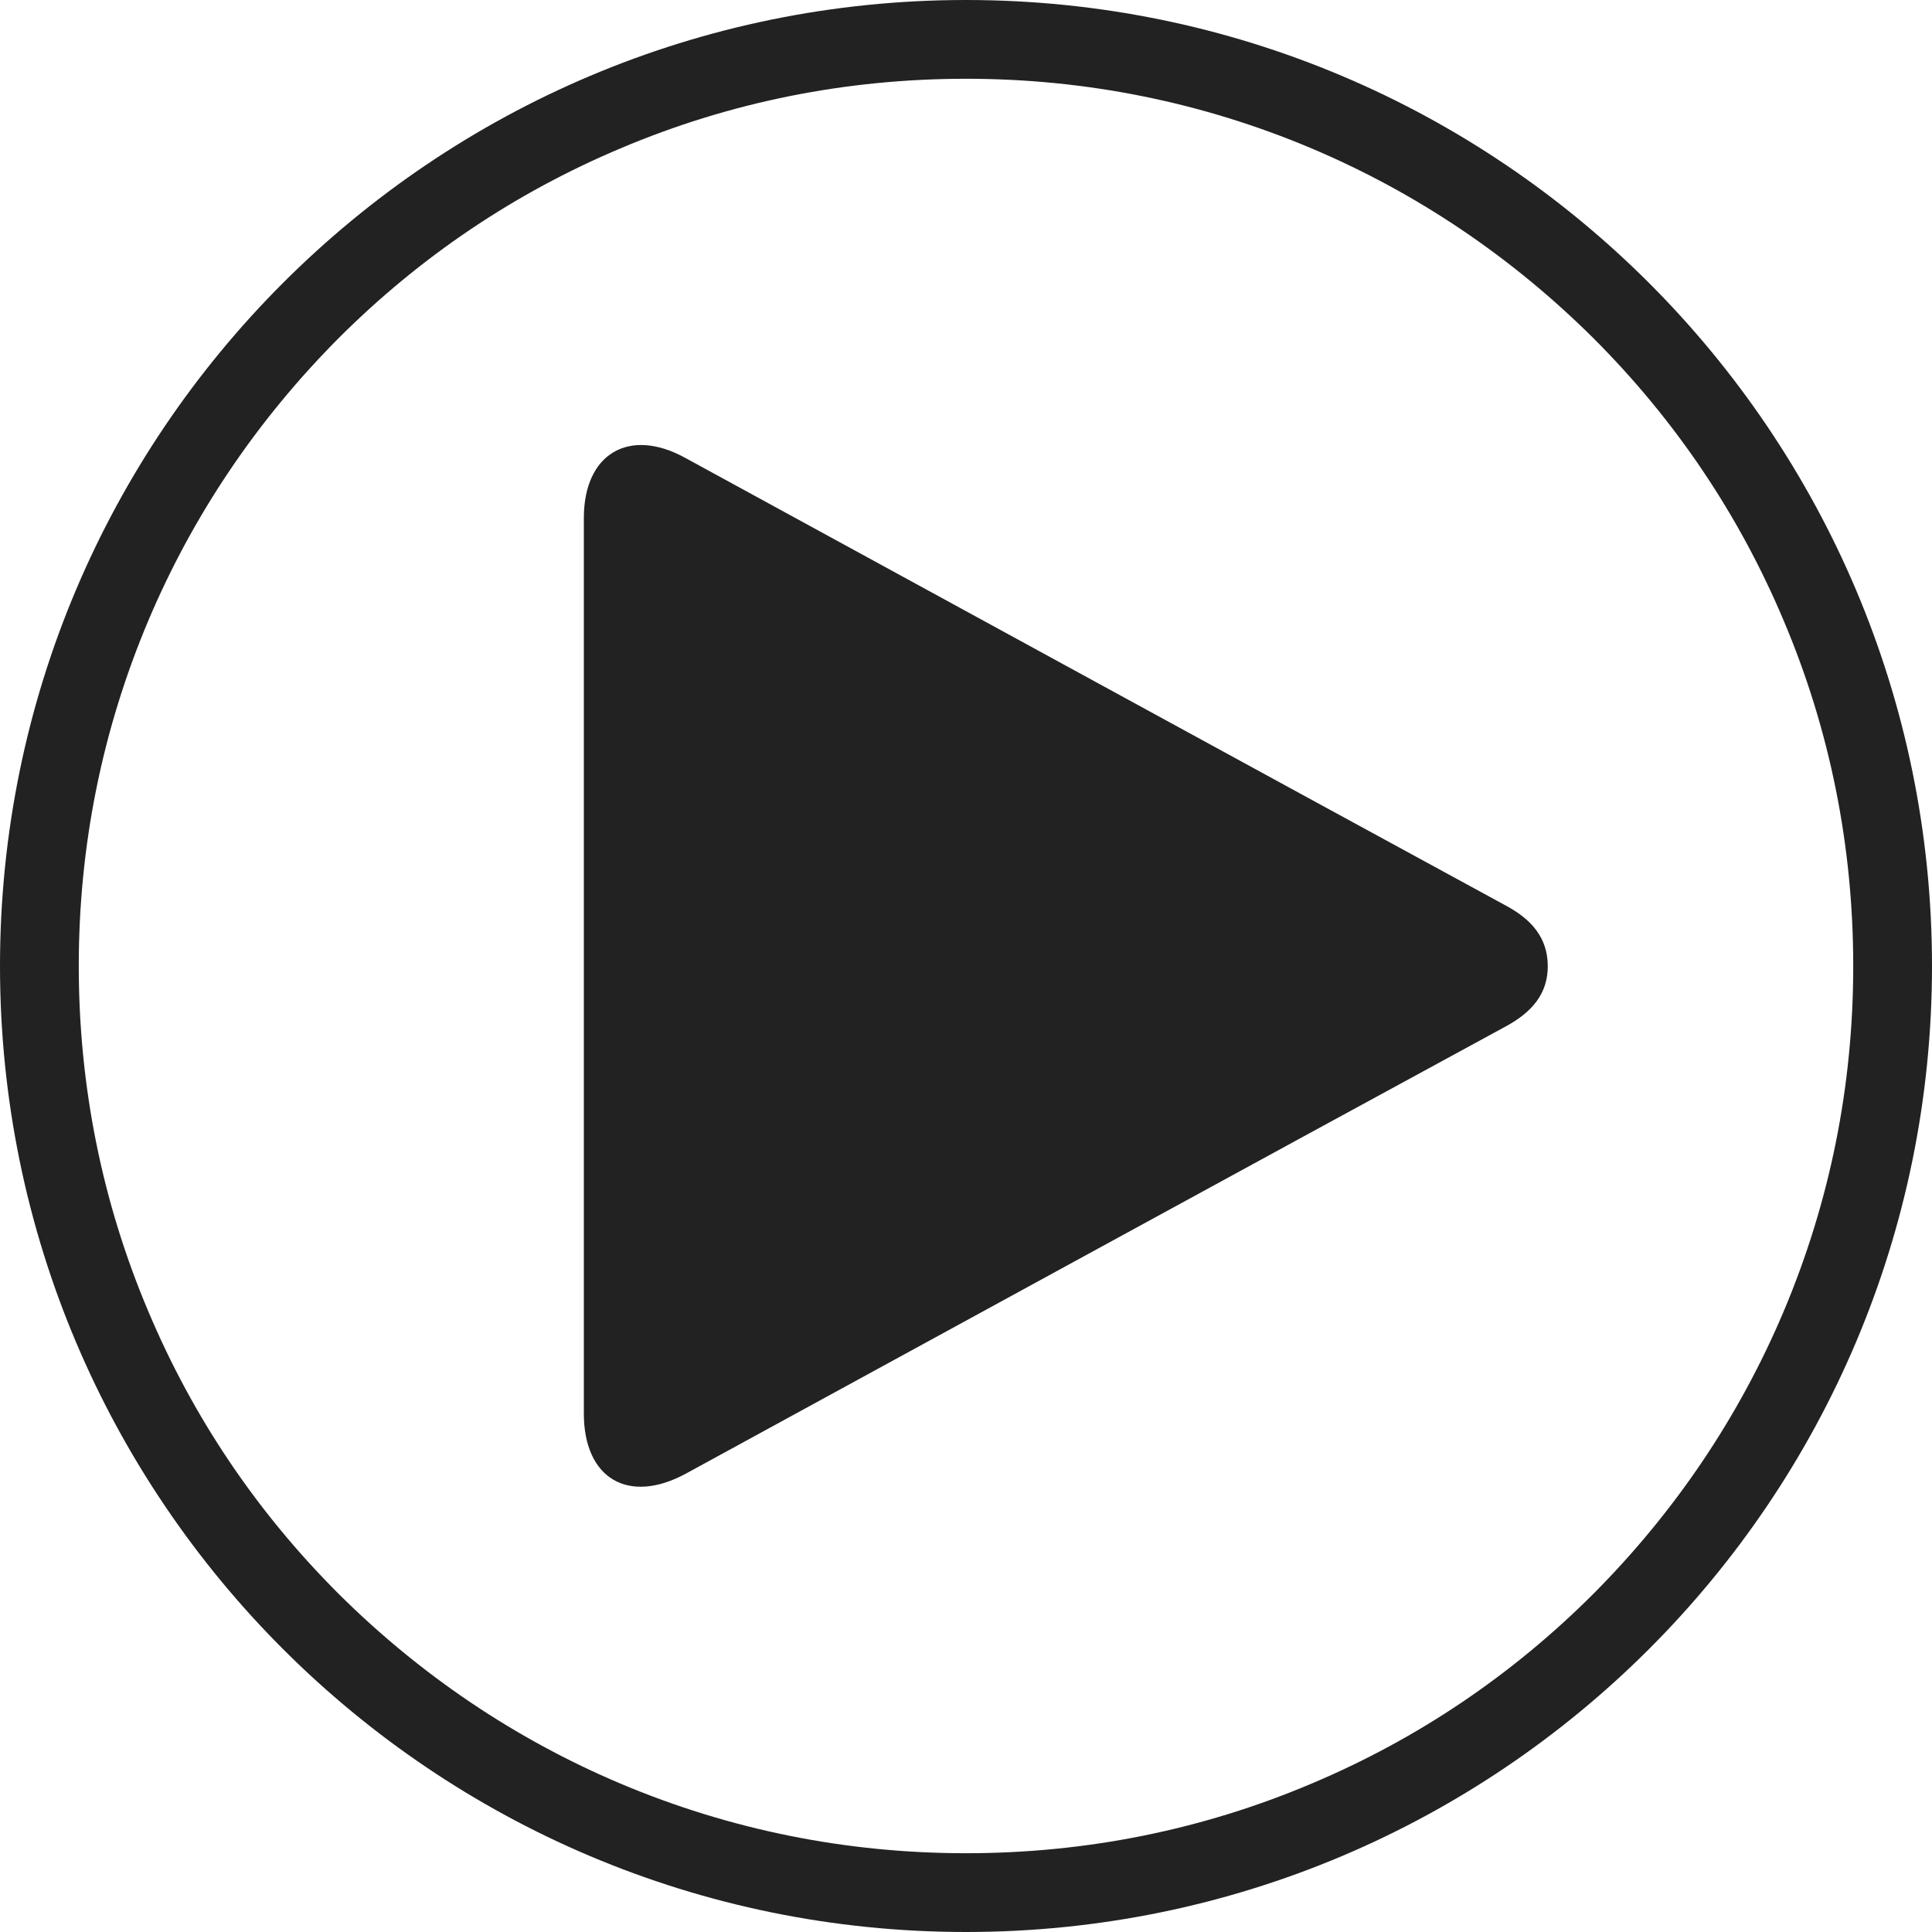 <?xml version="1.0" encoding="utf-8"?>
<!-- Generator: Adobe Illustrator 19.0.1, SVG Export Plug-In . SVG Version: 6.00 Build 0)  -->
<svg version="1.1" id="Слой_1" xmlns="http://www.w3.org/2000/svg" xmlns:xlink="http://www.w3.org/1999/xlink" x="0px" y="0px"
	 viewBox="0 0 463.6 463.6" style="enable-background:new 0 0 463.6 463.6;" xml:space="preserve">
<style type="text/css">
	.st0{fill:#222222;}
</style>
<g>
	<path class="st0" d="M140.1,231.7c0-35.8,0-71.6,0-107.4c0-15.4,10.8-21.8,24.2-14.5c65.8,35.9,131.6,71.9,197.4,107.7
		c5.8,3.2,9.6,7.5,9.7,14.1c0.1,6.9-3.9,11.3-9.9,14.6c-65.7,35.7-131.3,71.6-196.9,107.4c-13.8,7.5-24.5,1.2-24.5-14.4
		C140.1,303.3,140.1,267.5,140.1,231.7z"/>
</g>
<g>
	<path class="st0" d="M231.8,18.9c28.7,0,56.6,5.6,82.9,16.7c25.3,10.7,48.1,26.1,67.7,45.6c19.6,19.6,34.9,42.3,45.6,67.7
		c11.1,26.2,16.7,54.1,16.7,82.9s-5.6,56.6-16.7,82.9c-10.7,25.3-26.1,48.1-45.6,67.7c-19.6,19.6-42.3,34.9-67.7,45.6
		c-26.2,11.1-54.1,16.7-82.9,16.7c-28.7,0-56.6-5.6-82.9-16.7c-25.3-10.7-48.1-26.1-67.7-45.6c-19.6-19.6-34.9-42.3-45.6-67.7
		c-11.1-26.2-16.7-54.1-16.7-82.9s5.6-56.6,16.7-82.9c10.7-25.3,26.1-48.1,45.6-67.7c19.6-19.6,42.3-34.9,67.7-45.6
		C175.1,24.5,203,18.9,231.8,18.9 M231.8,0C103.8,0,0,103.8,0,231.8s103.8,231.8,231.8,231.8s231.8-103.8,231.8-231.8
		S359.8,0,231.8,0L231.8,0z"/>
</g>
</svg>
